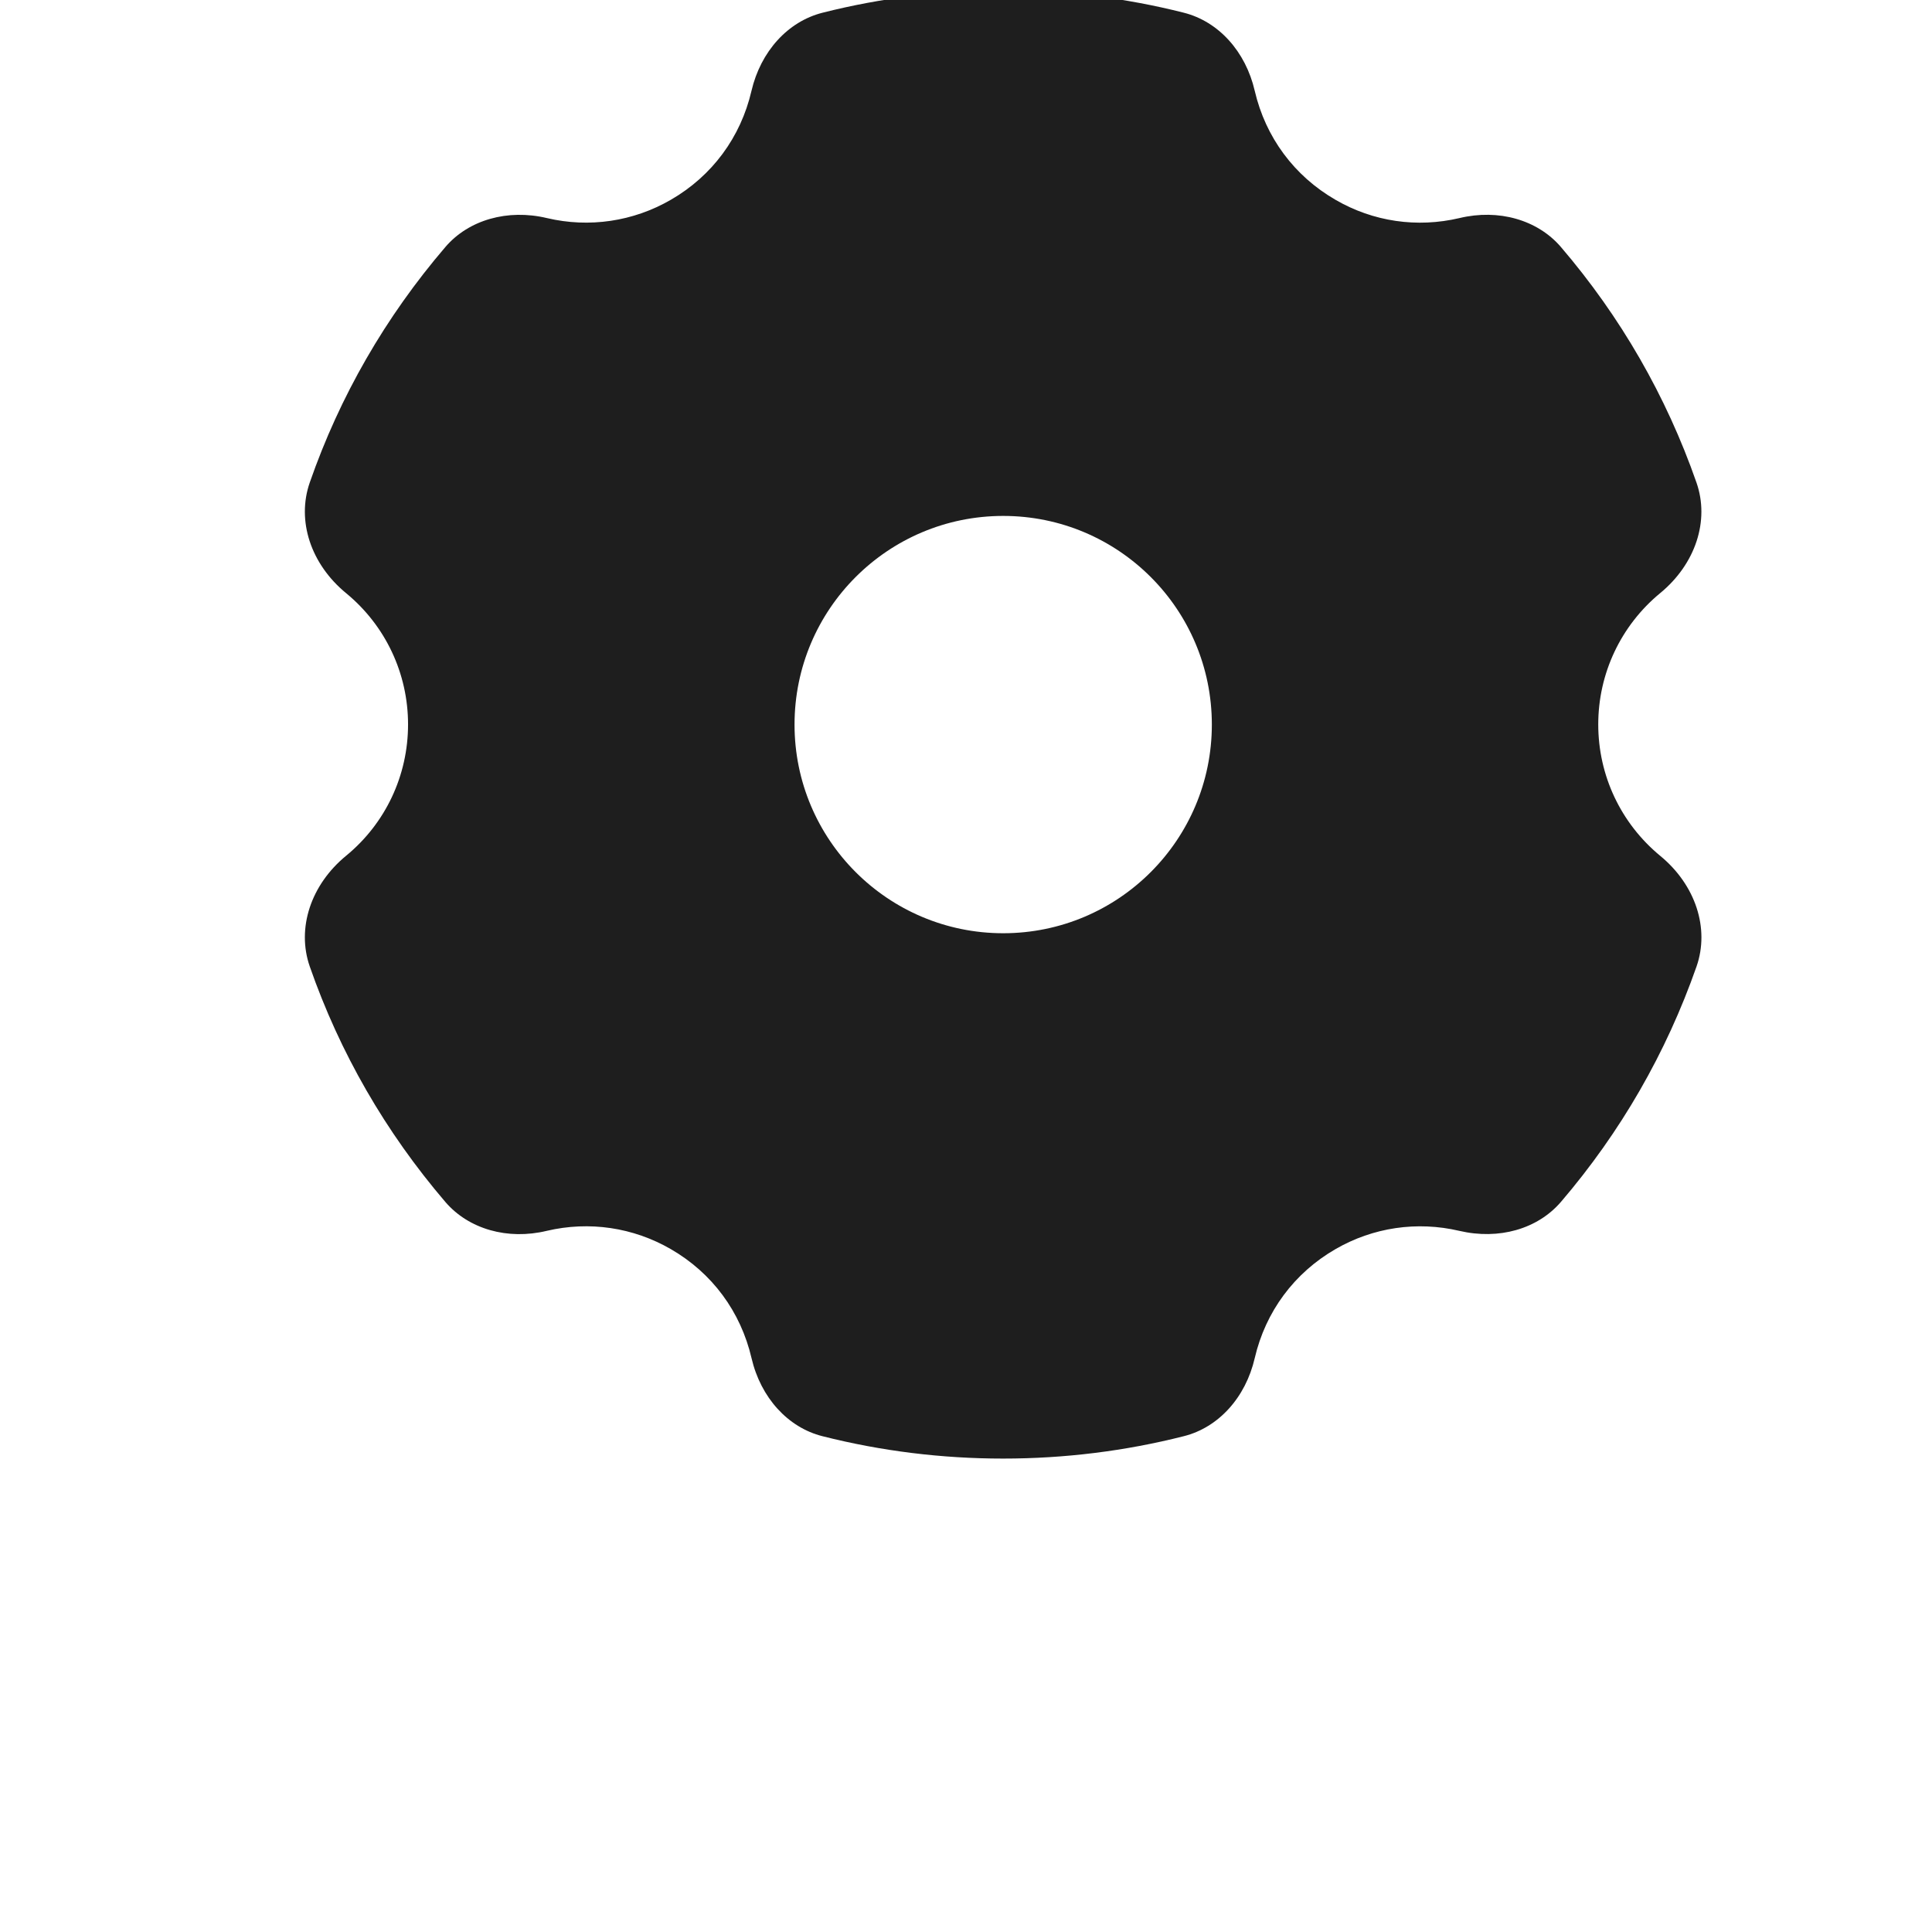 <svg width="24" height="24" viewBox="0 0 24 24" fill="none" xmlns="http://www.w3.org/2000/svg">
<g clip-path="url(#clip0_3_1046)">
<path fill-rule="evenodd" clip-rule="evenodd" d="M12.461 18.119C11.701 18.119 10.946 18.026 10.217 17.841C9.787 17.733 9.45 17.361 9.336 16.872C9.201 16.293 8.846 15.813 8.333 15.517C7.866 15.247 7.32 15.166 6.792 15.29C6.306 15.407 5.823 15.269 5.533 14.932C4.787 14.06 4.221 13.076 3.848 12.006C3.683 11.532 3.86 10.991 4.3 10.63C4.789 10.228 5.069 9.634 5.069 8.999C5.069 8.366 4.789 7.772 4.3 7.369C3.86 7.008 3.683 6.468 3.848 5.994C4.221 4.922 4.788 3.938 5.533 3.068C5.822 2.731 6.306 2.593 6.794 2.709C7.319 2.833 7.866 2.752 8.333 2.482C8.846 2.186 9.201 1.706 9.335 1.129C9.45 0.638 9.787 0.267 10.218 0.158C11.673 -0.211 13.247 -0.212 14.706 0.158C15.137 0.267 15.474 0.639 15.587 1.129C15.721 1.705 16.077 2.186 16.59 2.482C17.058 2.754 17.604 2.833 18.13 2.709C18.616 2.592 19.1 2.731 19.389 3.067C20.133 3.936 20.699 4.92 21.074 5.994C21.24 6.468 21.062 7.008 20.622 7.369C20.134 7.772 19.854 8.367 19.854 8.999C19.854 9.633 20.134 10.227 20.623 10.631C21.062 10.991 21.24 11.532 21.075 12.006C20.699 13.079 20.133 14.063 19.39 14.931C19.1 15.268 18.619 15.405 18.128 15.29C17.602 15.167 17.057 15.247 16.59 15.517C16.077 15.813 15.721 16.294 15.587 16.87C15.474 17.36 15.137 17.733 14.705 17.841C13.977 18.026 13.221 18.119 12.461 18.119ZM9.87 9.001C9.87 7.569 11.031 6.409 12.462 6.409C13.894 6.409 15.054 7.569 15.054 9.001C15.054 10.432 13.894 11.593 12.462 11.593C11.031 11.593 9.87 10.432 9.87 9.001Z" fill="#1E1E1E"/>
</g>
<defs>
<clipPath id="clip0_3_1046">
<rect width="24" height="24" fill="white"/>
</clipPath>
</defs>
</svg>
